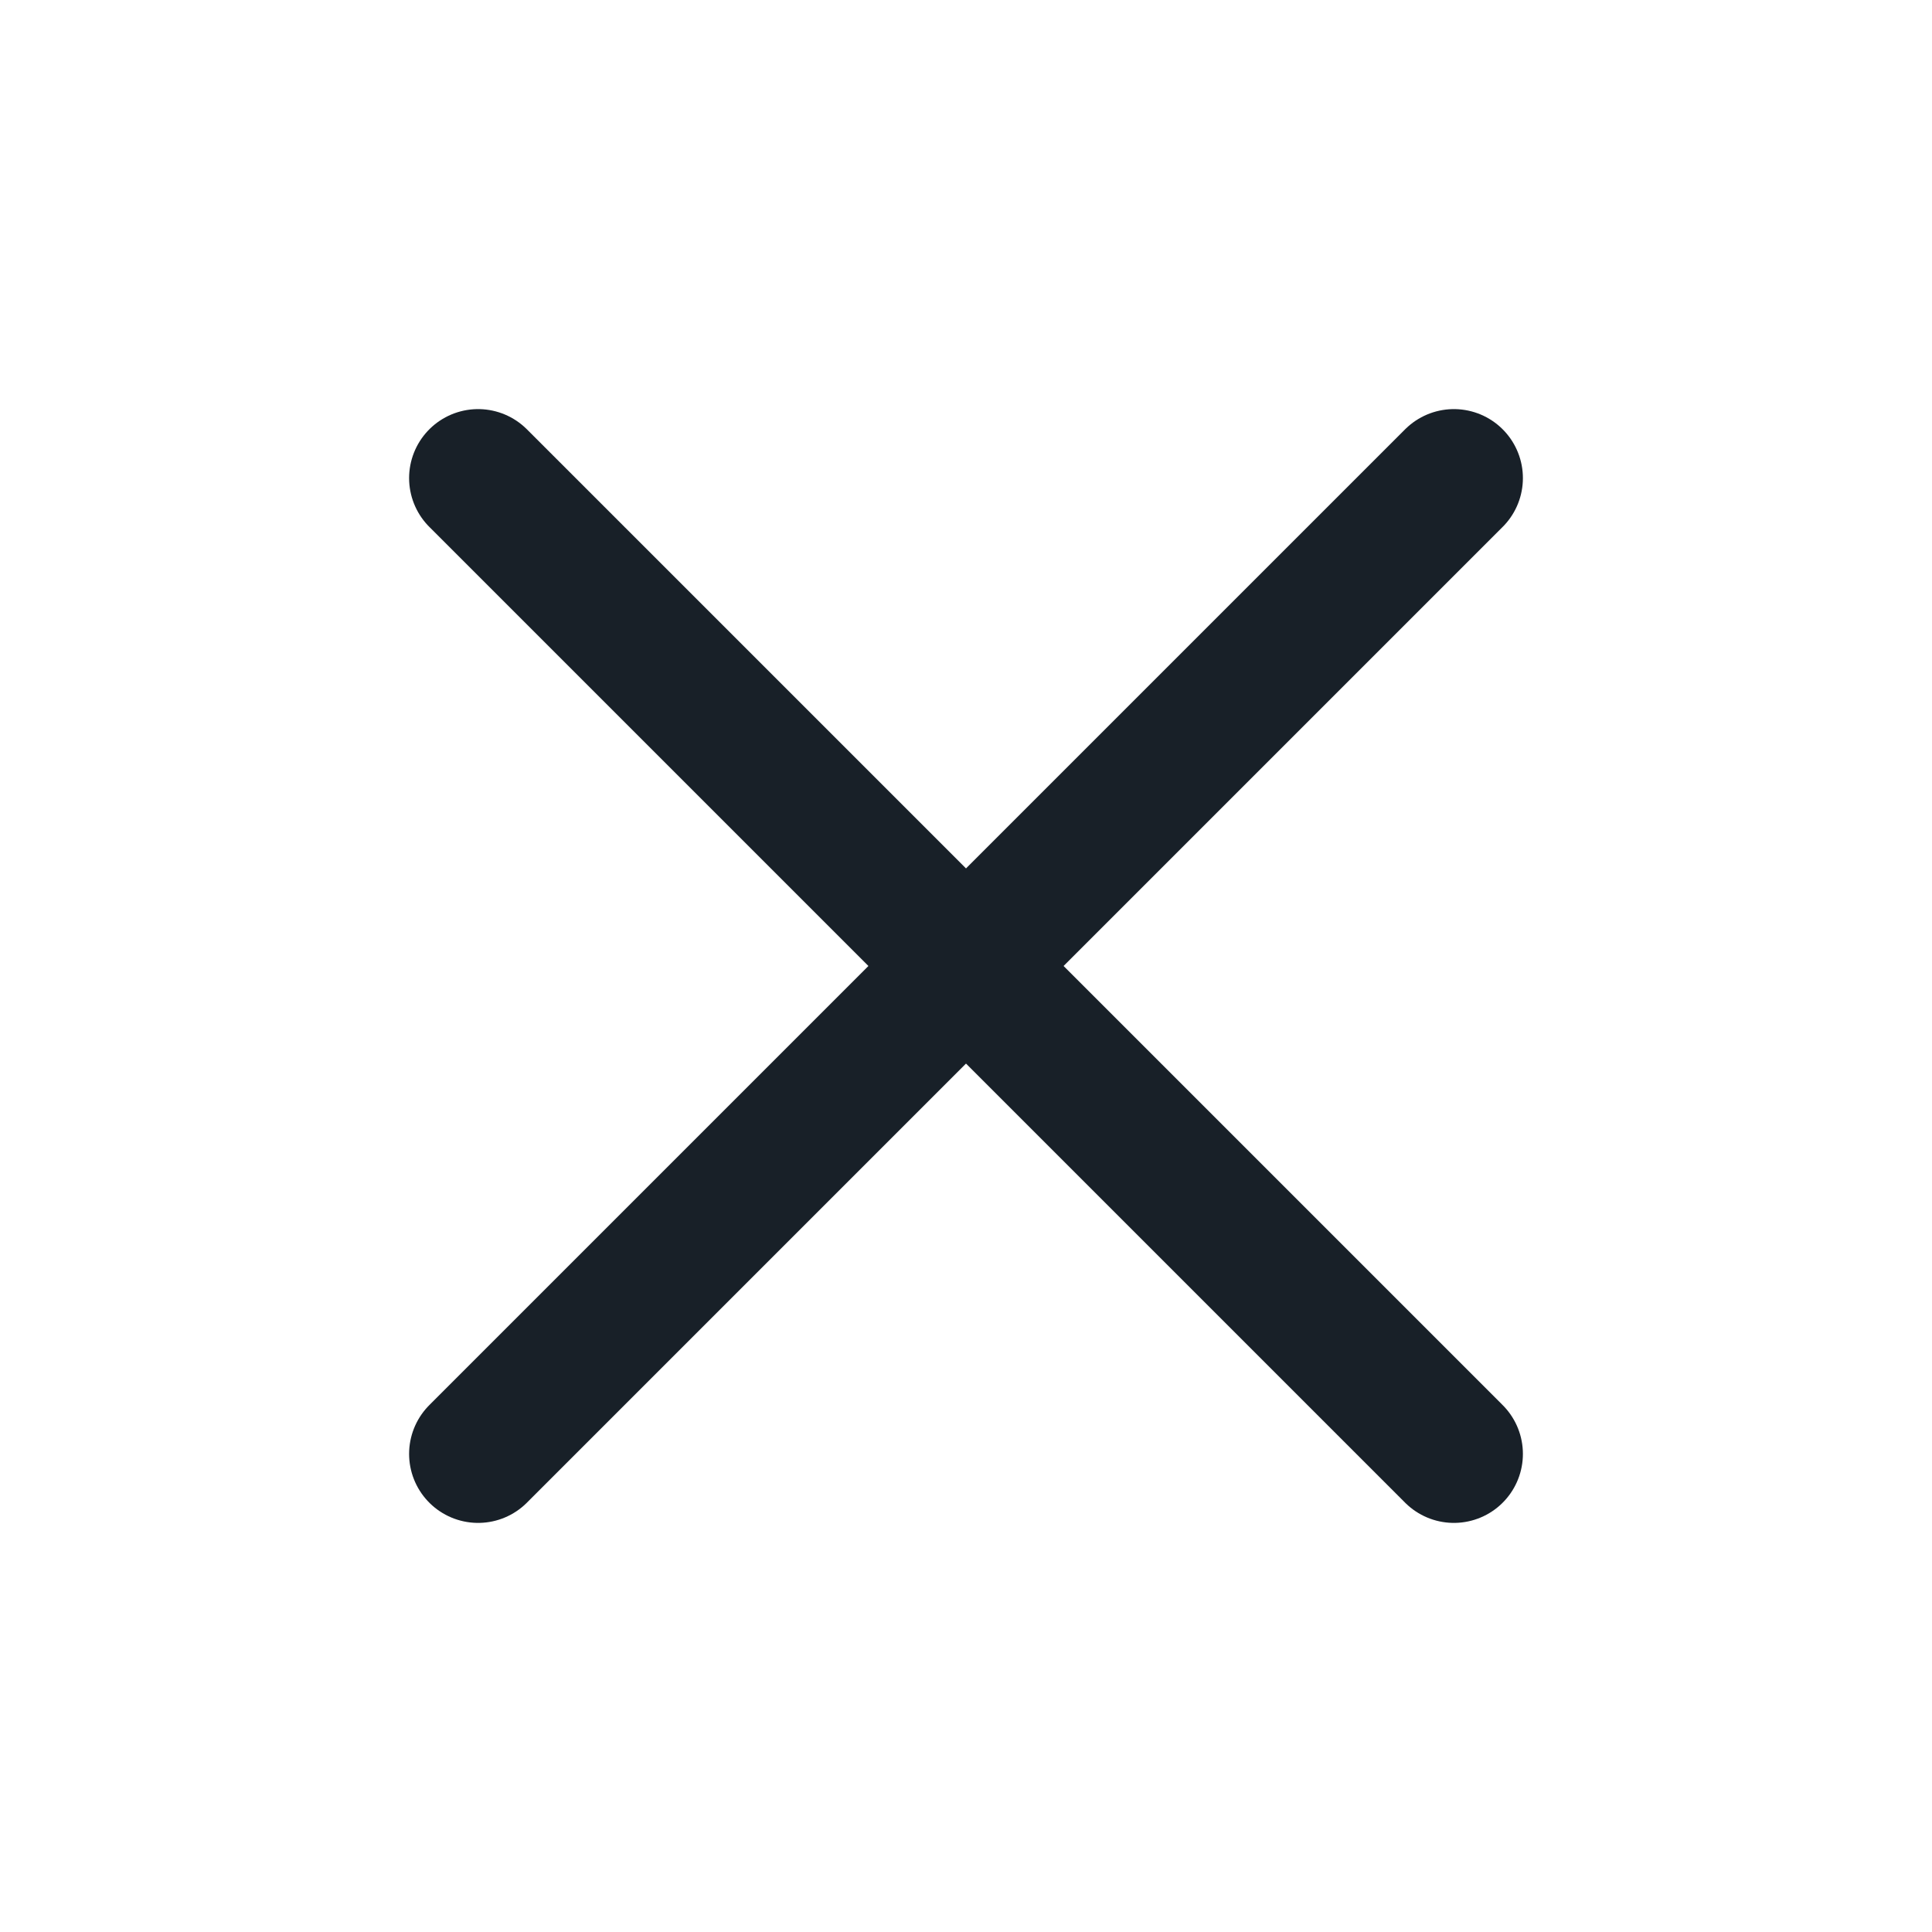 <svg width="28" height="28" viewBox="0 0 28 28" fill="none" xmlns="http://www.w3.org/2000/svg">
<path d="M6.929 6.929L21.071 21.071M6.929 21.071L21.071 6.929" stroke="#182028" stroke-width="2" stroke-linecap="round" stroke-linejoin="round"/>
</svg>
